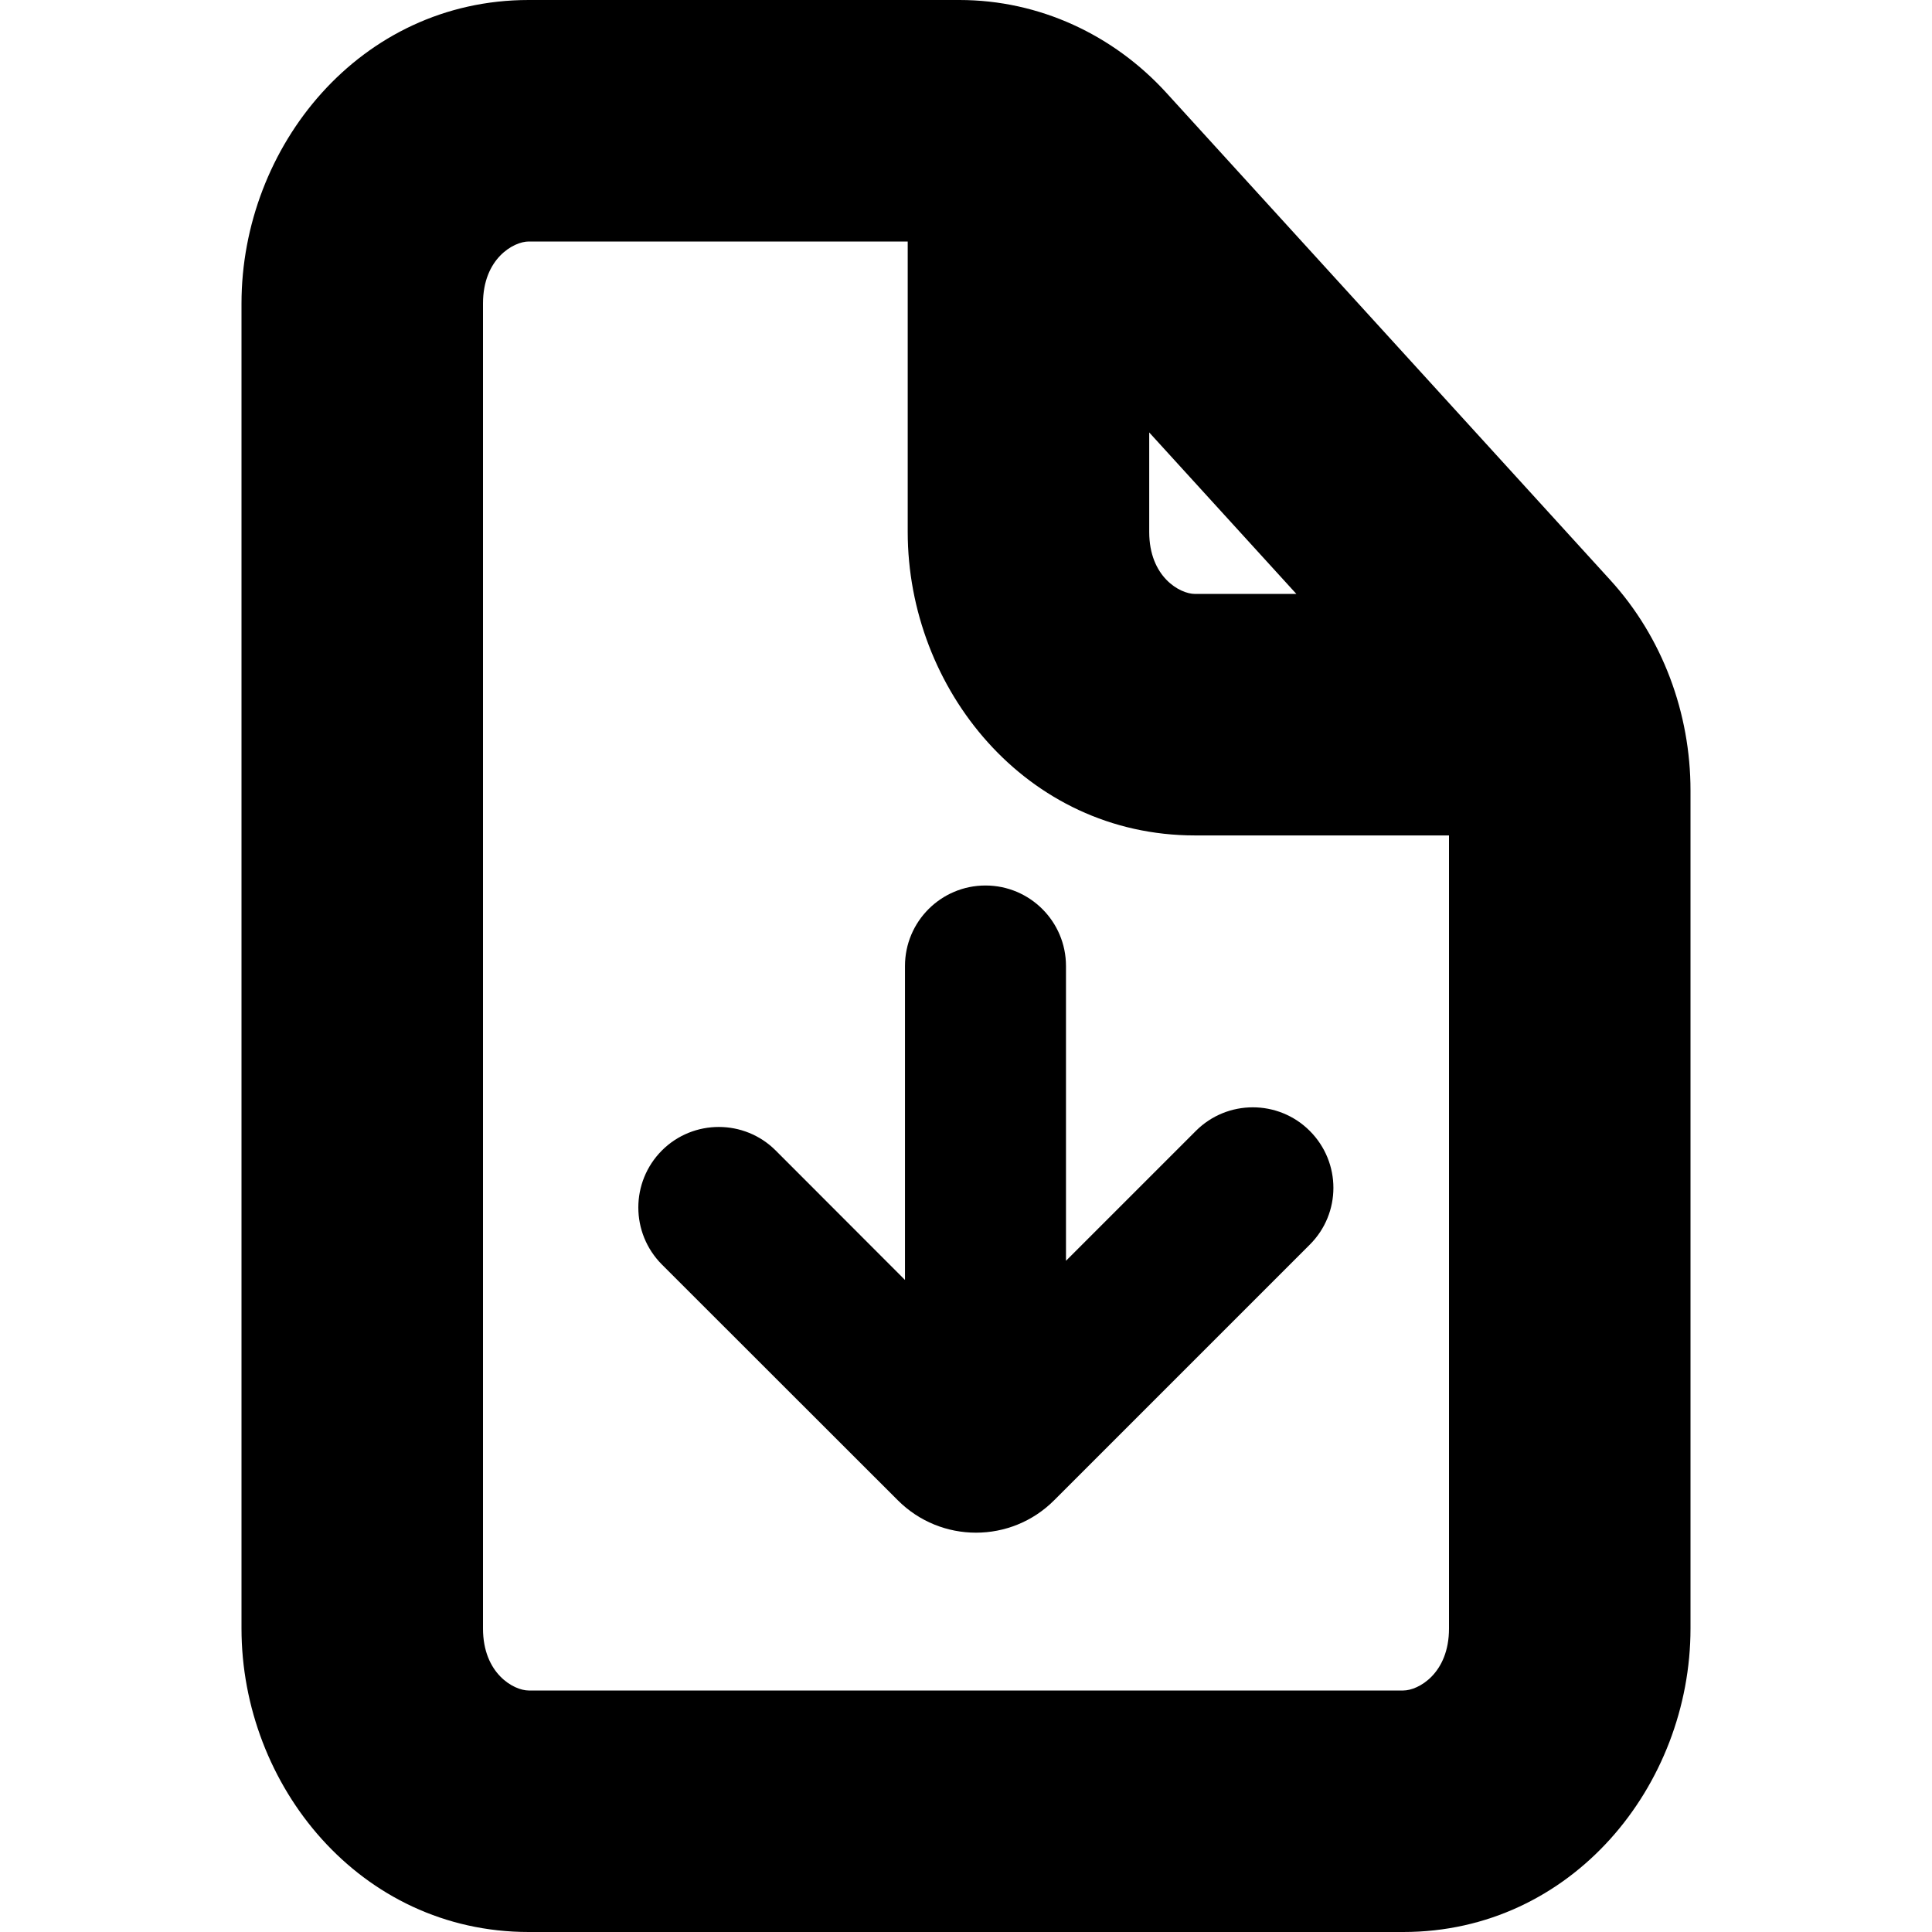 <svg
  width="12"
  height="12"
  viewBox="0 0 12 12"
  fill="none"
  xmlns="http://www.w3.org/2000/svg"
  data-fui-icon="true"
>
  <path
    fill-rule="evenodd"
    clip-rule="evenodd"
    d="M3.284 1.5C3.191 1.5 3 1.605 3 1.885V10.115C3 10.395 3.191 10.5 3.284 10.5H8.716C8.809 10.5 9 10.395 9 10.115V5.189H7.422C6.373 5.189 5.638 4.278 5.638 3.304V1.5H3.284ZM7.138 2.686L8.052 3.689H7.422C7.329 3.689 7.138 3.584 7.138 3.304V2.686ZM10.001 3.602C10.327 3.959 10.5 4.431 10.5 4.909V10.115C10.5 11.089 9.765 12 8.716 12H3.284C2.235 12 1.5 11.089 1.5 10.115V1.885C1.5 0.911 2.235 0 3.284 0H5.959C6.456 0 6.917 0.217 7.245 0.577L7.245 0.577L10.001 3.602L10.001 3.602ZM6.121 5.5C6.397 5.5 6.621 5.724 6.621 6V7.831L7.428 7.024C7.623 6.829 7.94 6.829 8.135 7.024C8.331 7.22 8.331 7.536 8.135 7.731L6.548 9.318C6.28 9.587 5.844 9.587 5.576 9.318L4.111 7.854C3.916 7.658 3.916 7.342 4.111 7.146C4.306 6.951 4.623 6.951 4.818 7.146L5.621 7.95V6C5.621 5.724 5.845 5.5 6.121 5.5Z"
    fill="currentColor"
  />
</svg>
